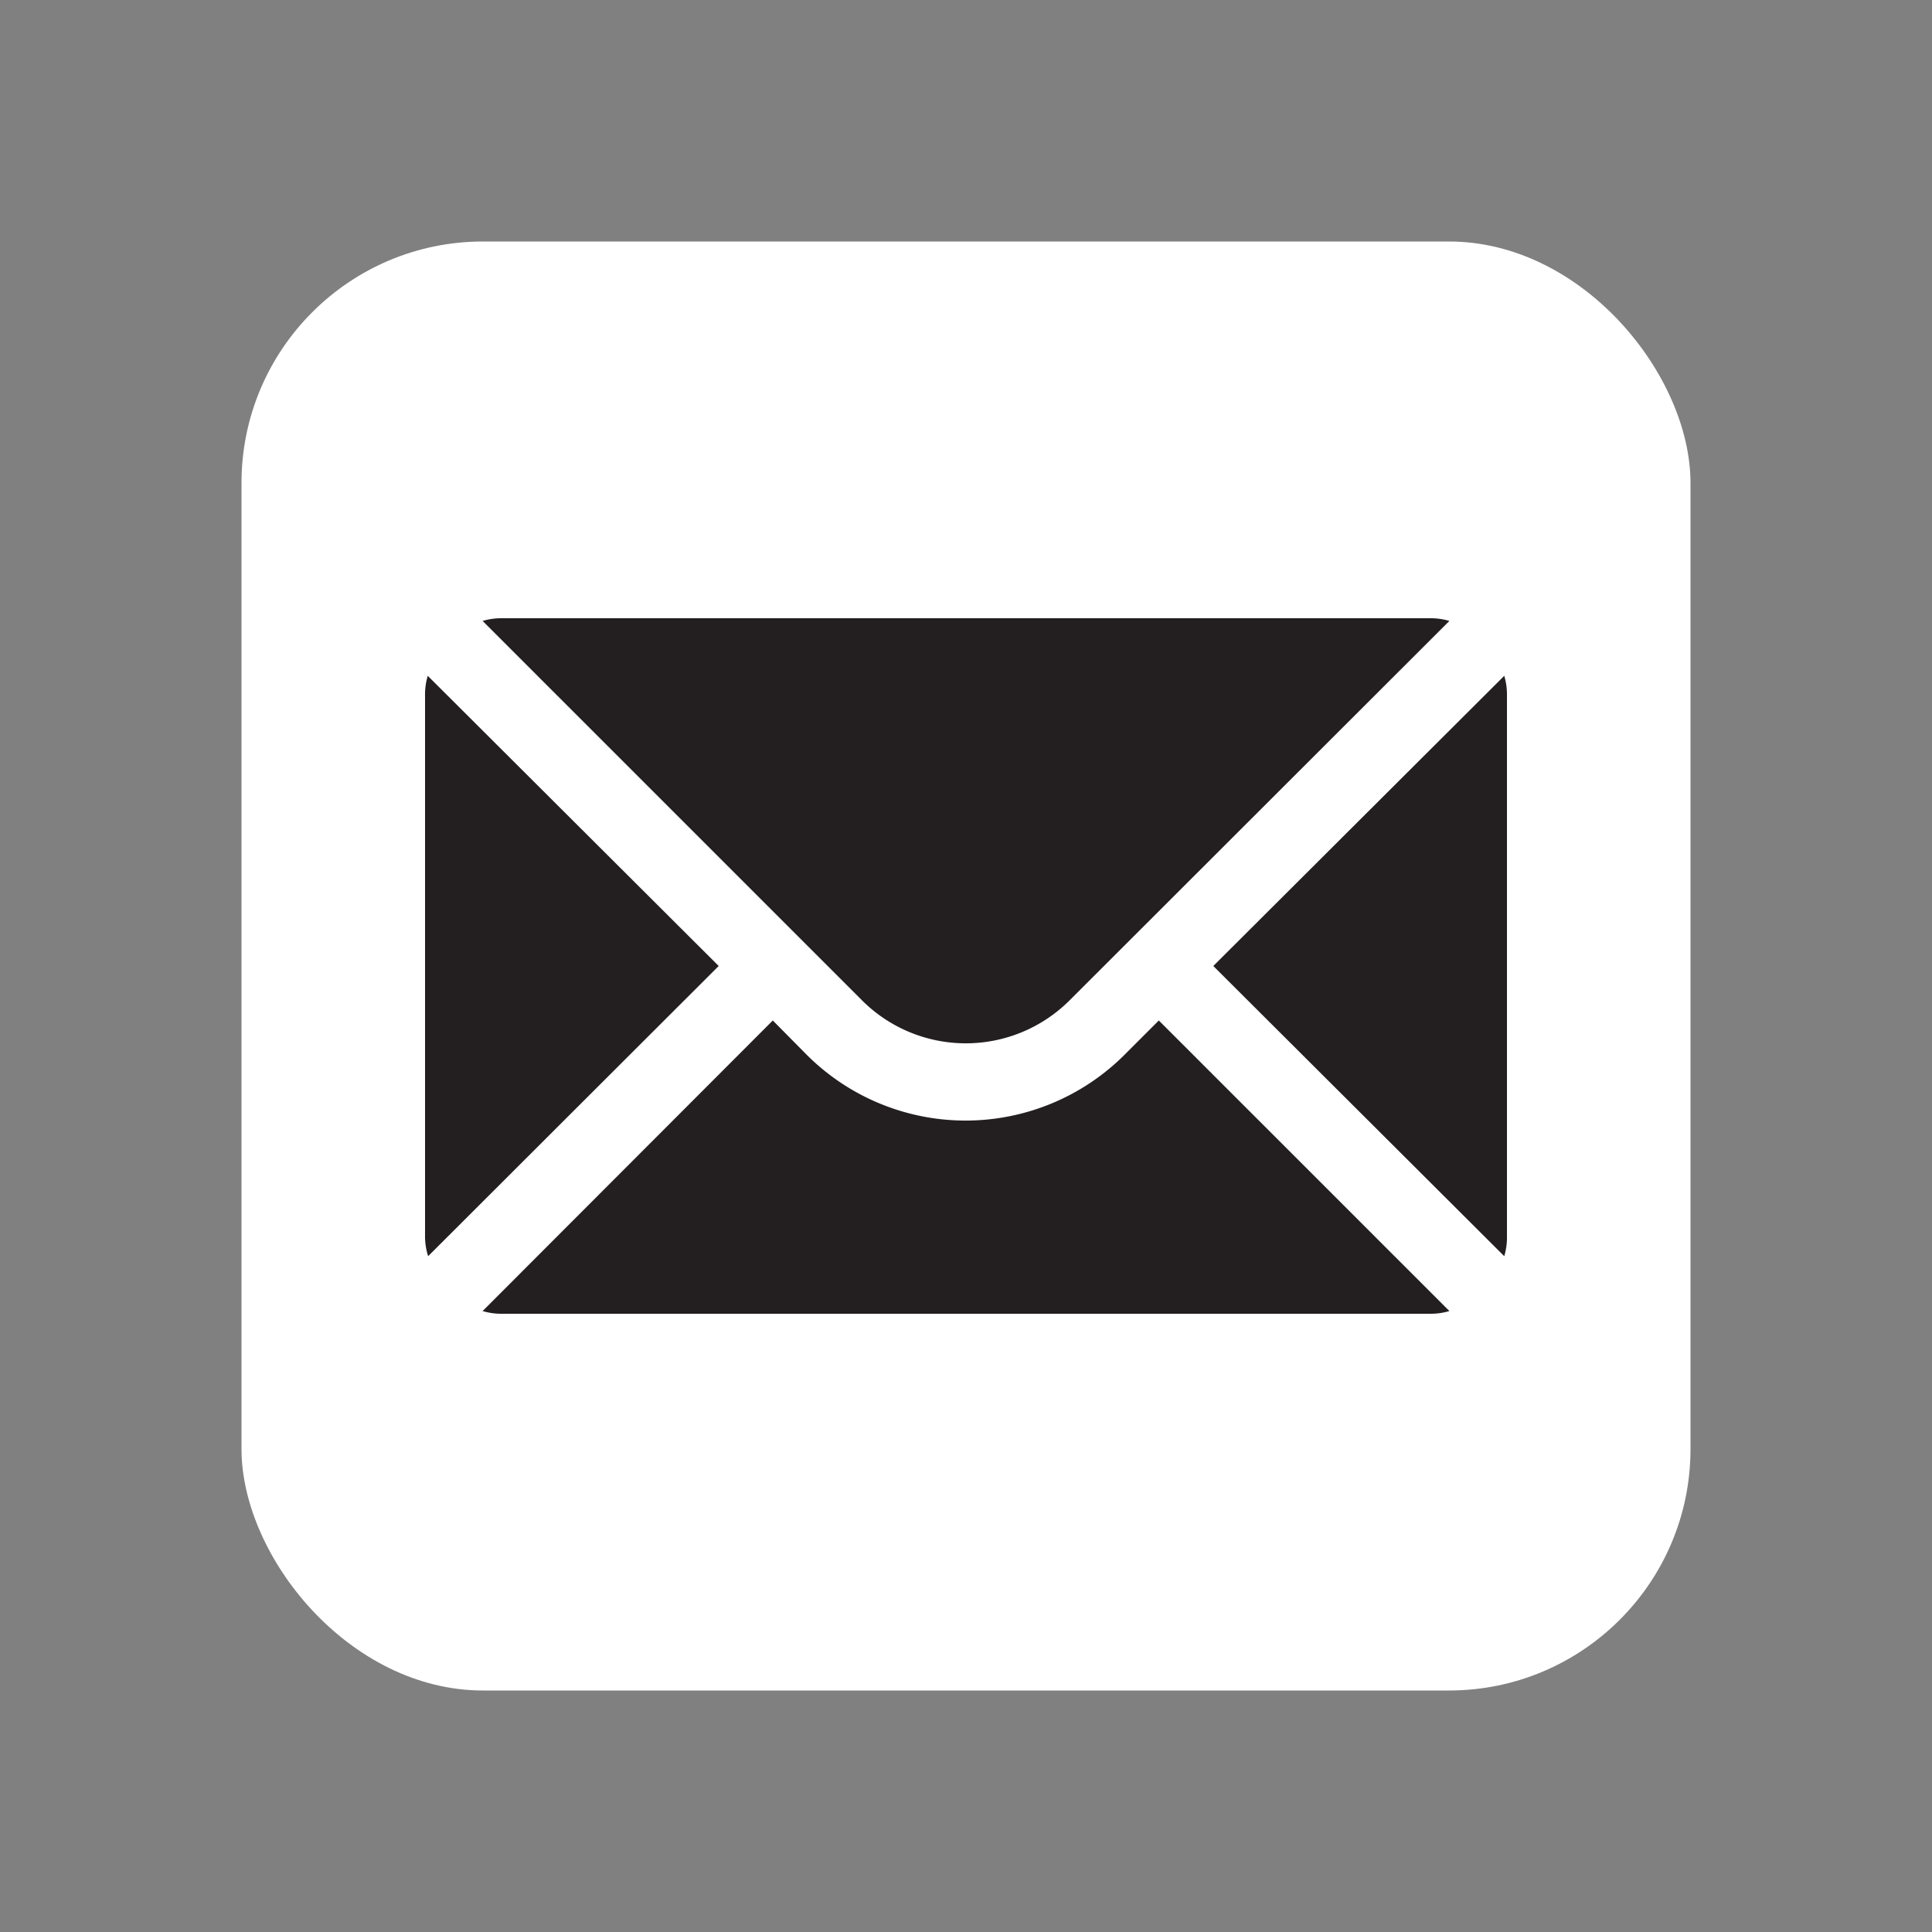 <svg id="Layer_1" data-name="Layer 1" xmlns="http://www.w3.org/2000/svg" viewBox="0 0 250 250"><rect x="0" y="0" width="250" height="250" fill="#808080" stroke="none"/><defs><style>.cls-1{fill:#fff;}.cls-2{fill:#231f20;}</style></defs><rect class="cls-1" x="31.25" y="31.25" width="187.5" height="187.5" rx="31.25"/><path class="cls-2" d="M65,80H185a8.5,8.5,0,0,1,2.55.35l-49.15,49.1a19,19,0,0,1-26.85,0l-49.1-49.1A8.5,8.5,0,0,1,65,80Zm-9.65,7.45L93,125l-37.6,37.55A8.5,8.5,0,0,1,55,160V90A8.5,8.5,0,0,1,55.35,87.45Zm139.3,0A8.5,8.5,0,0,1,195,90v70a8.5,8.5,0,0,1-.35,2.55L157,125ZM100,132.05l4.45,4.5a29.09,29.09,0,0,0,41,0l4.5-4.5,37.6,37.6A8.5,8.5,0,0,1,185,170H65a8.5,8.5,0,0,1-2.55-.35Z"/></svg>